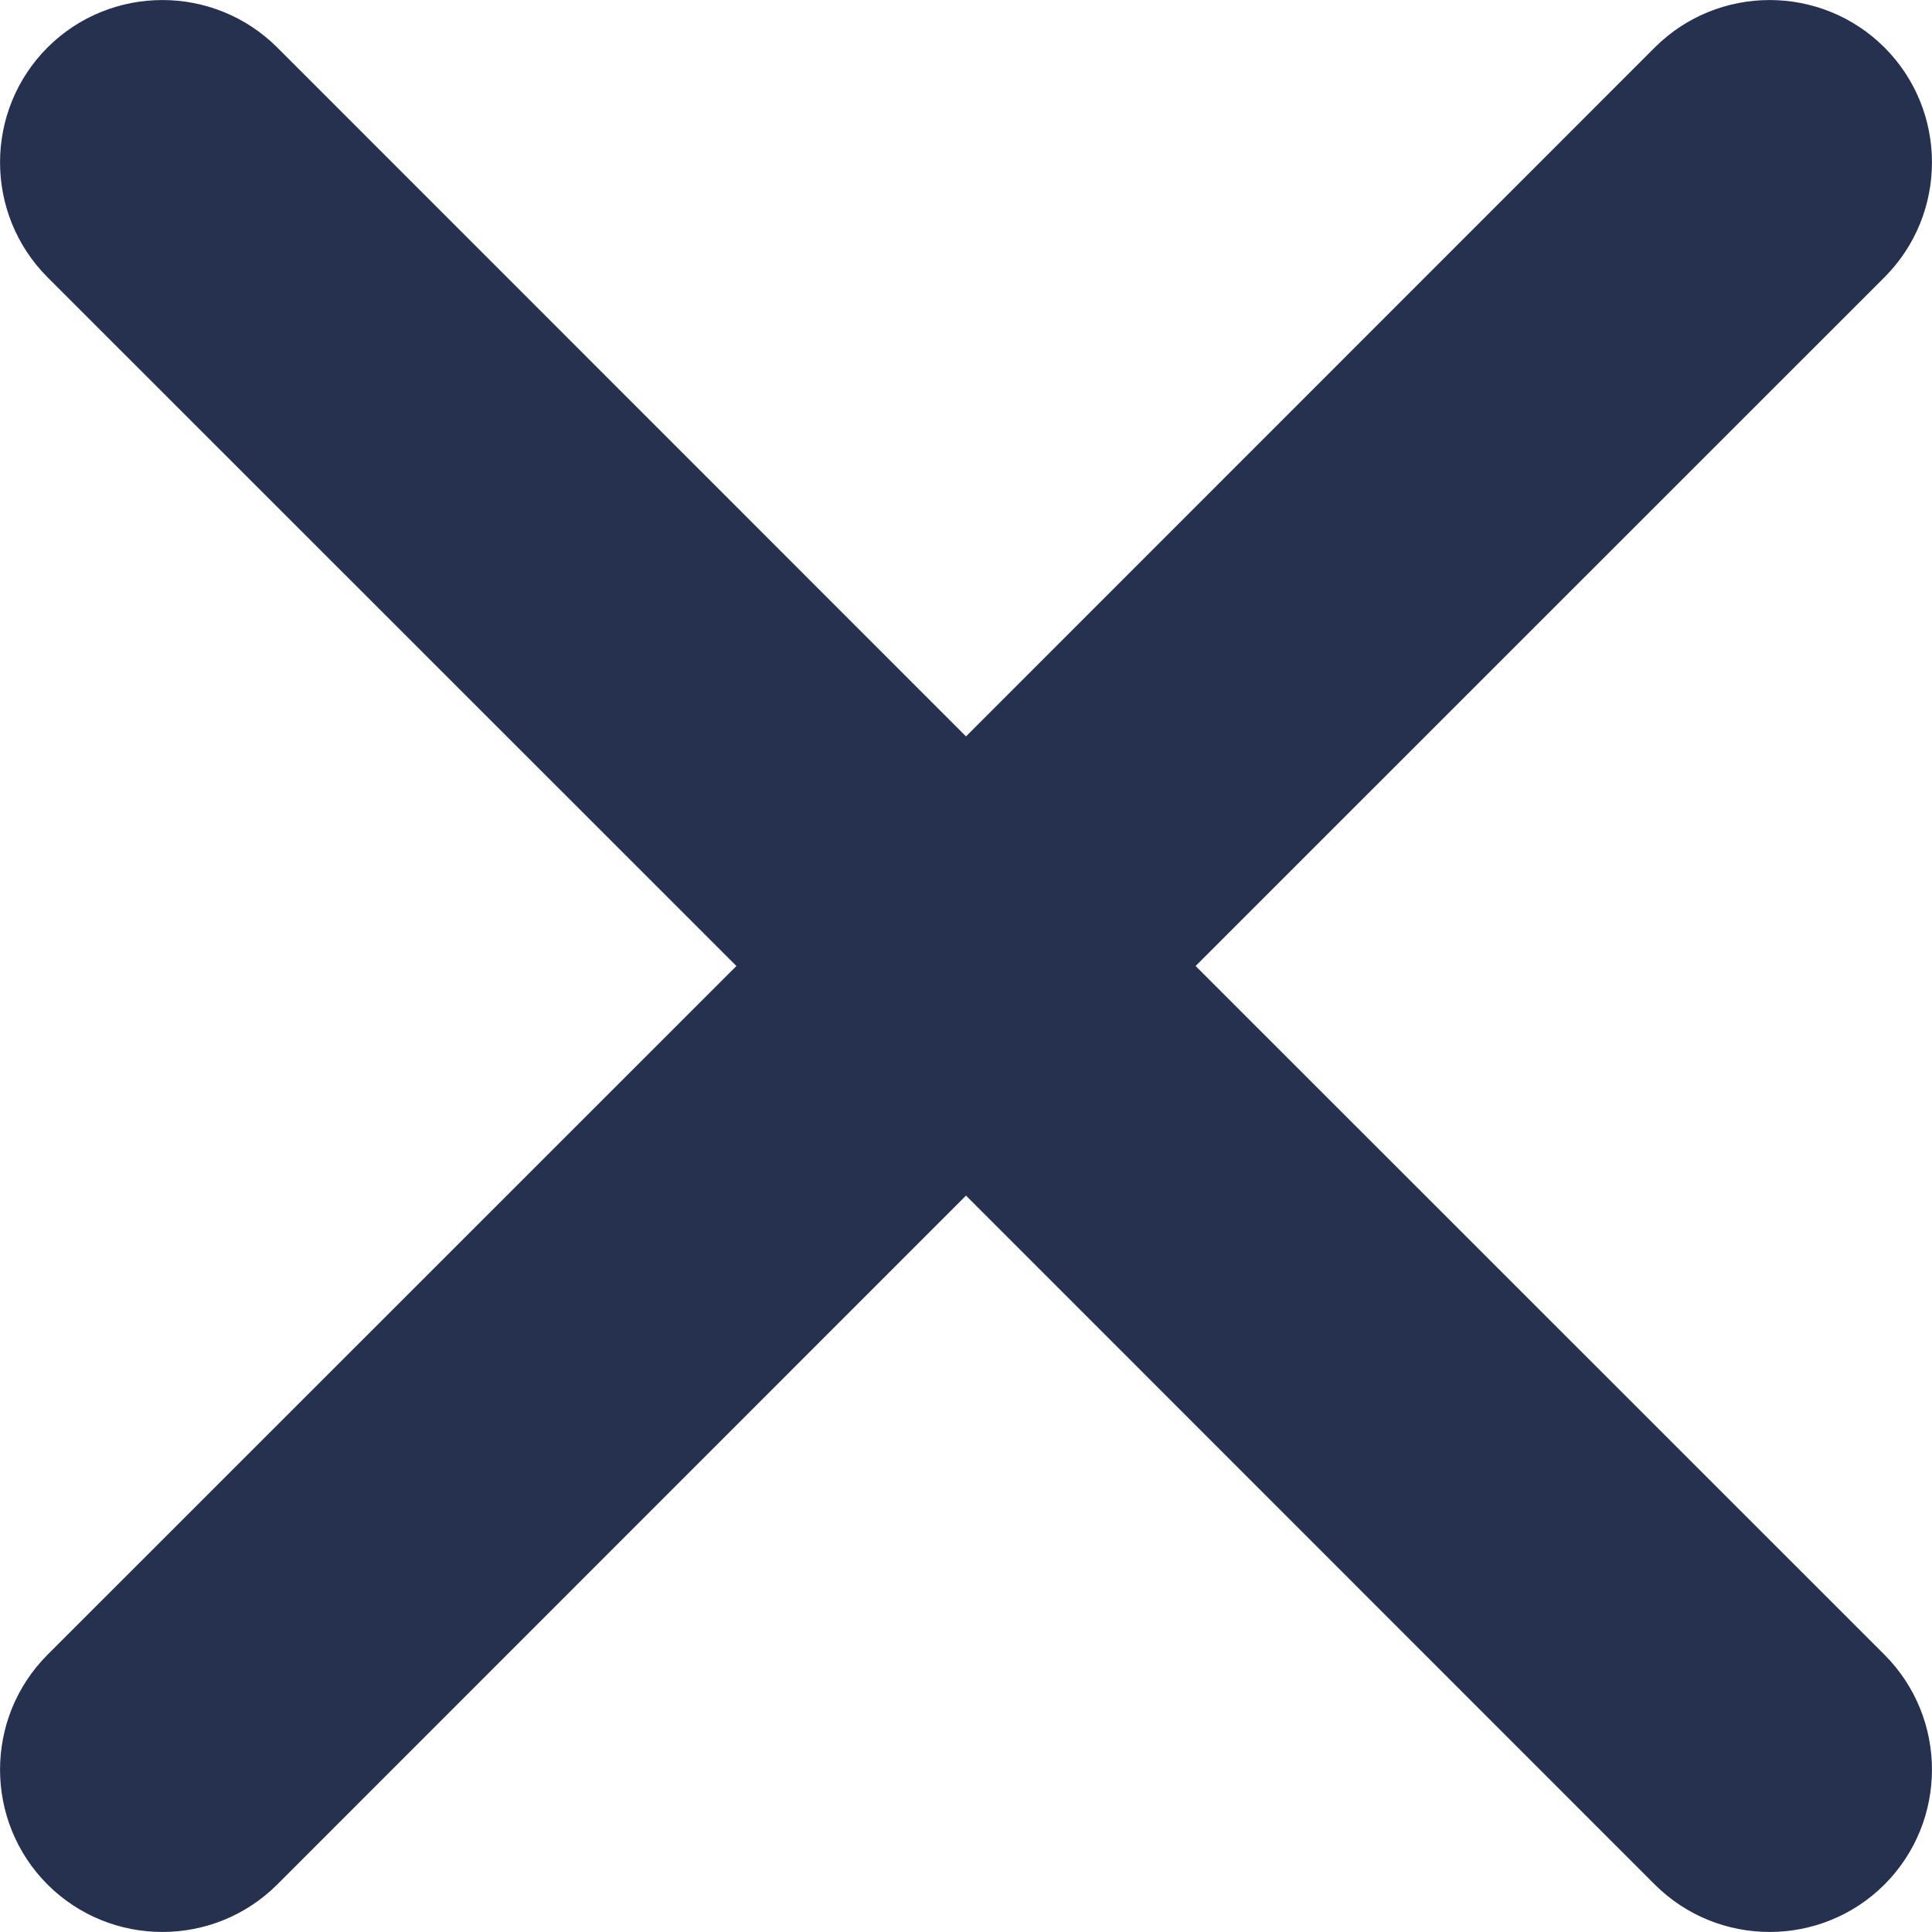 <svg width="12" height="12" viewBox="0 0 12 12" fill="none" xmlns="http://www.w3.org/2000/svg">
<path fill-rule="evenodd" clip-rule="evenodd" d="M6 4.574L10.278 0.295C10.672 -0.098 11.311 -0.098 11.705 0.295C12.098 0.689 12.098 1.328 11.705 1.722L7.426 6L11.705 10.278C12.098 10.672 12.098 11.311 11.705 11.705C11.311 12.098 10.672 12.098 10.278 11.705L6 7.426L1.722 11.705C1.328 12.098 0.689 12.098 0.295 11.705C-0.098 11.311 -0.098 10.672 0.295 10.278L4.574 6L0.295 1.722C-0.098 1.328 -0.098 0.689 0.295 0.295C0.689 -0.098 1.328 -0.098 1.722 0.295L6 4.574Z" fill="#26314F"/>
</svg>
